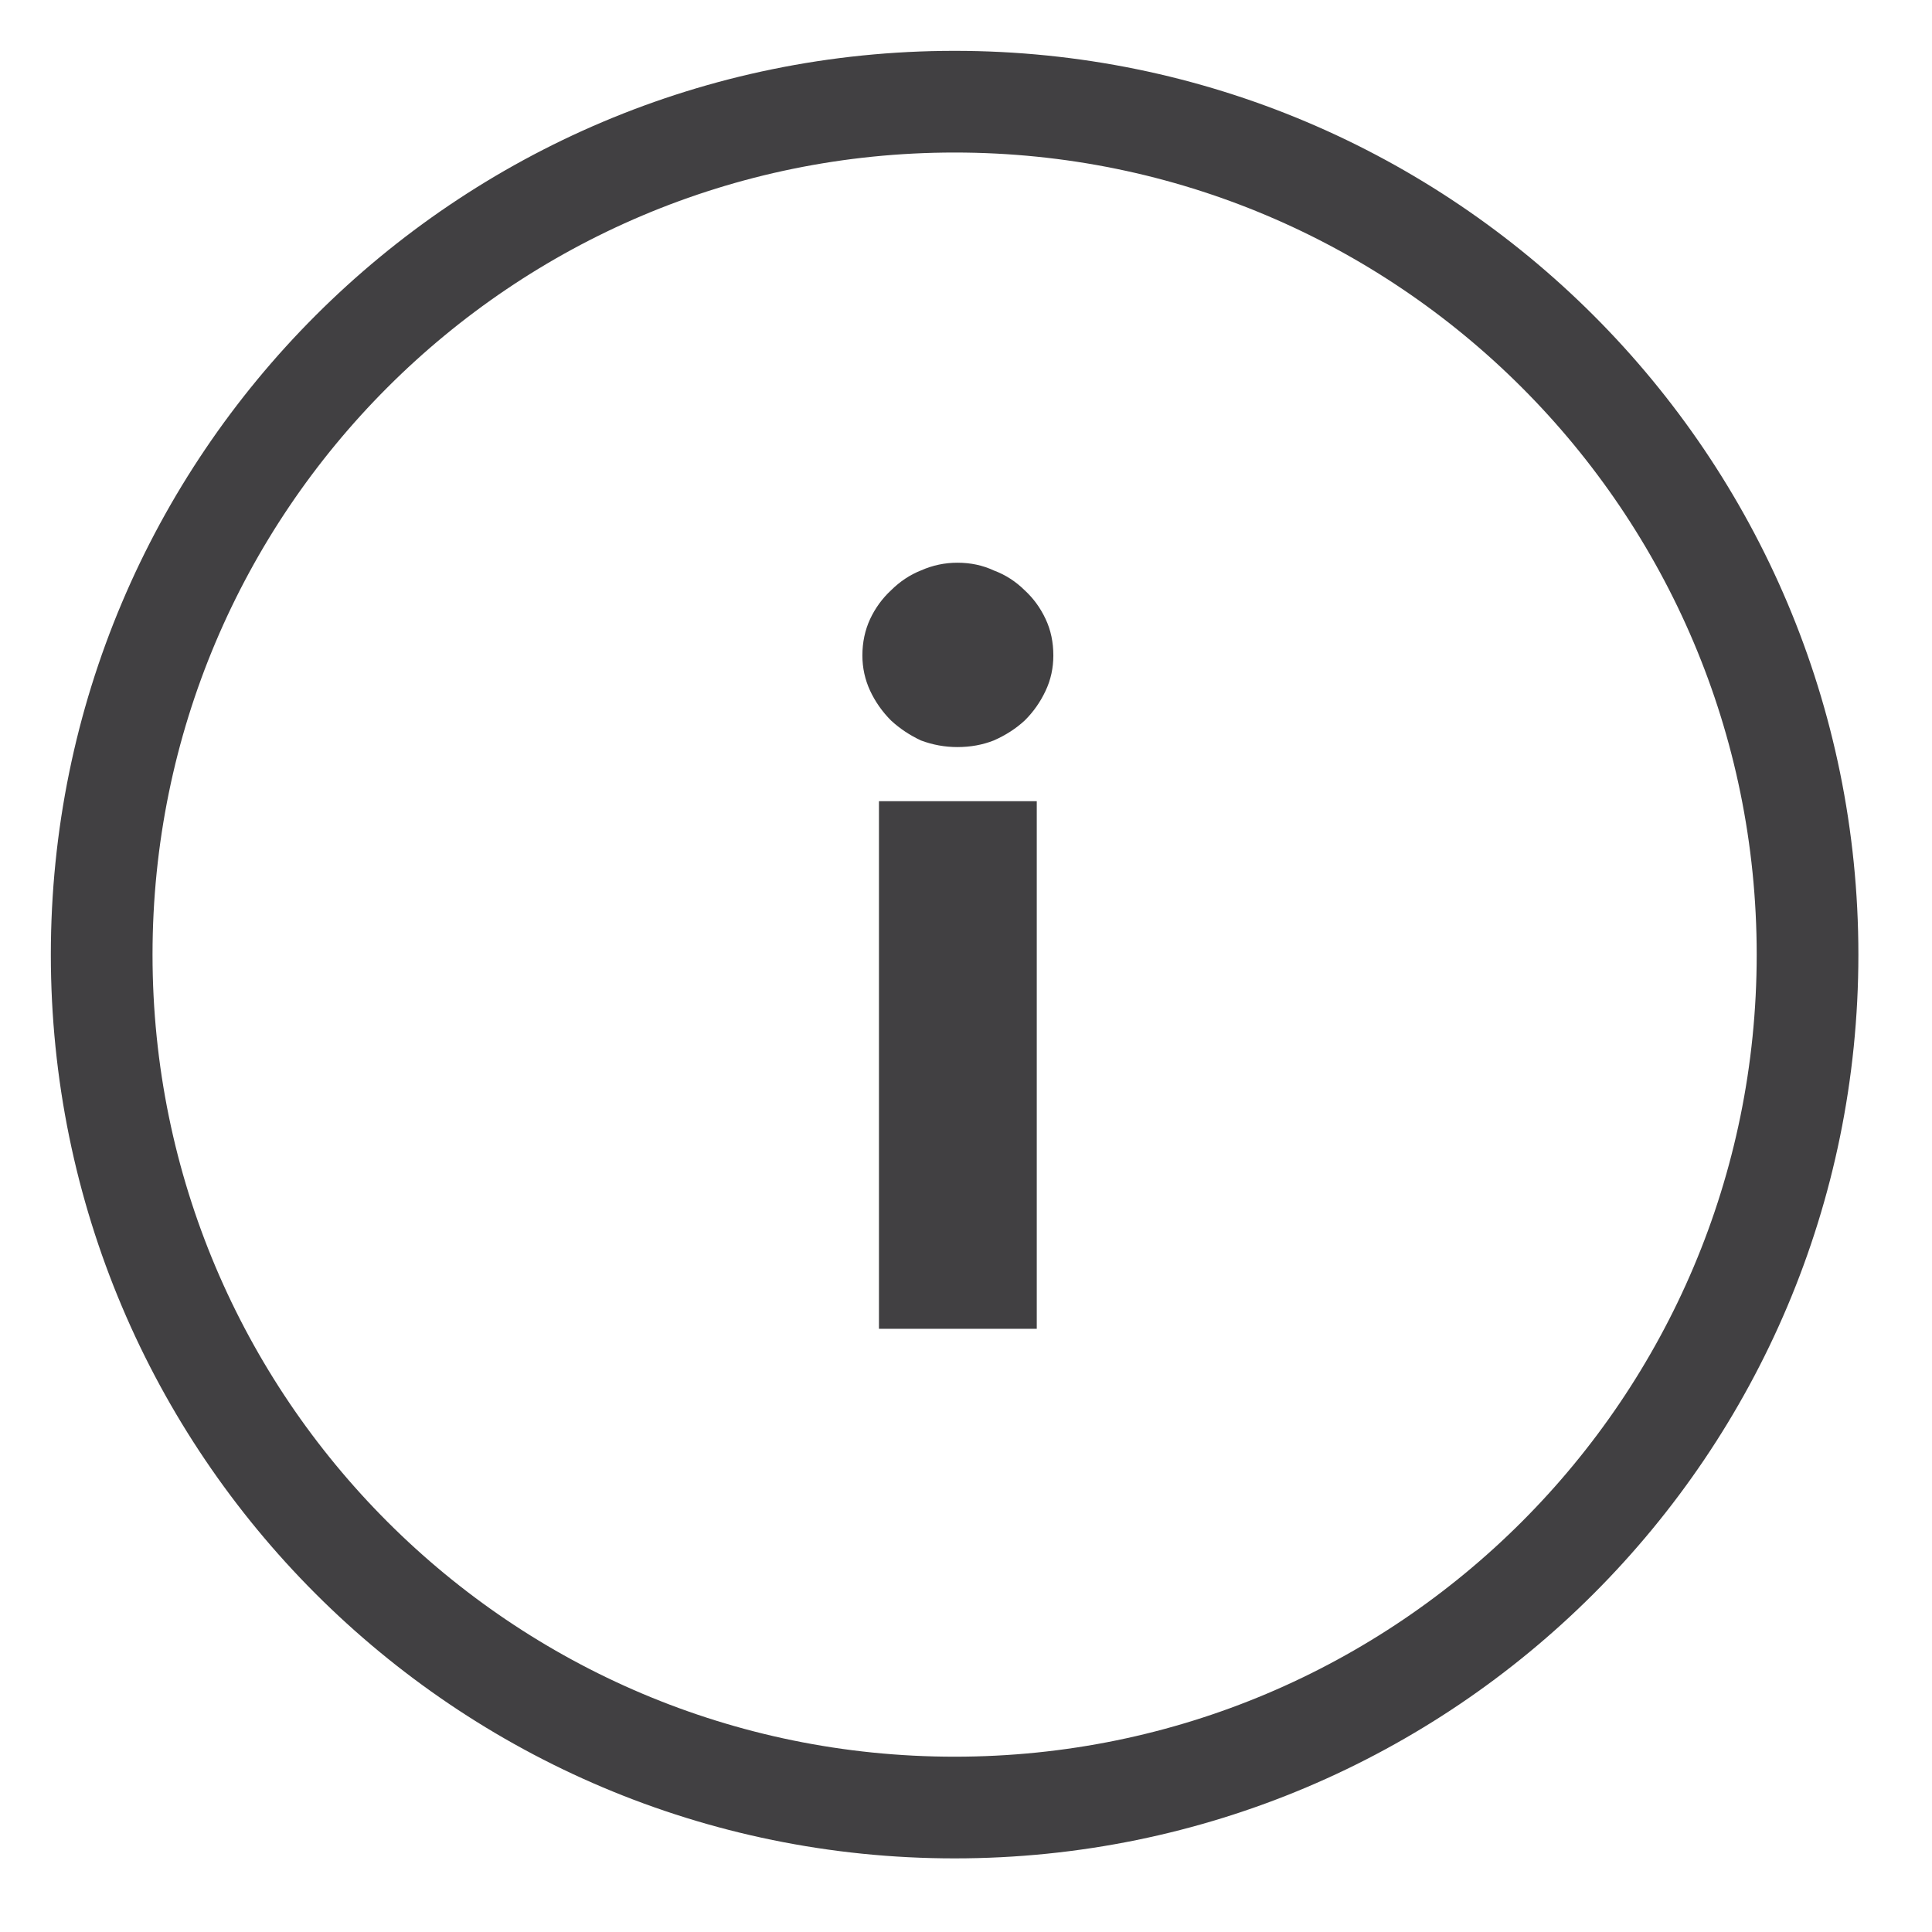 <svg width="19" height="19" viewBox="0 0 19 19" fill="none" xmlns="http://www.w3.org/2000/svg">
<path d="M10.196 7.879V13.068H8.644V7.879H10.196ZM10.359 6.446C10.359 6.569 10.334 6.685 10.283 6.793C10.232 6.902 10.164 7 10.077 7.086C9.99 7.166 9.889 7.231 9.773 7.282C9.664 7.325 9.545 7.347 9.415 7.347C9.292 7.347 9.172 7.325 9.057 7.282C8.948 7.231 8.85 7.166 8.763 7.086C8.677 7 8.608 6.902 8.557 6.793C8.507 6.685 8.481 6.569 8.481 6.446C8.481 6.316 8.507 6.196 8.557 6.088C8.608 5.979 8.677 5.885 8.763 5.805C8.85 5.719 8.948 5.653 9.057 5.61C9.172 5.559 9.292 5.534 9.415 5.534C9.545 5.534 9.664 5.559 9.773 5.61C9.889 5.653 9.99 5.719 10.077 5.805C10.164 5.885 10.232 5.979 10.283 6.088C10.334 6.196 10.359 6.316 10.359 6.446Z" fill="#414042"/>
<path d="M9.388 17.776C14.021 17.776 17.776 14.021 17.776 9.388C17.776 4.755 14.021 1 9.388 1C4.755 1 1 4.755 1 9.388C1 14.021 4.755 17.776 9.388 17.776Z" stroke="#414042" stroke-miterlimit="10"/>
</svg>
